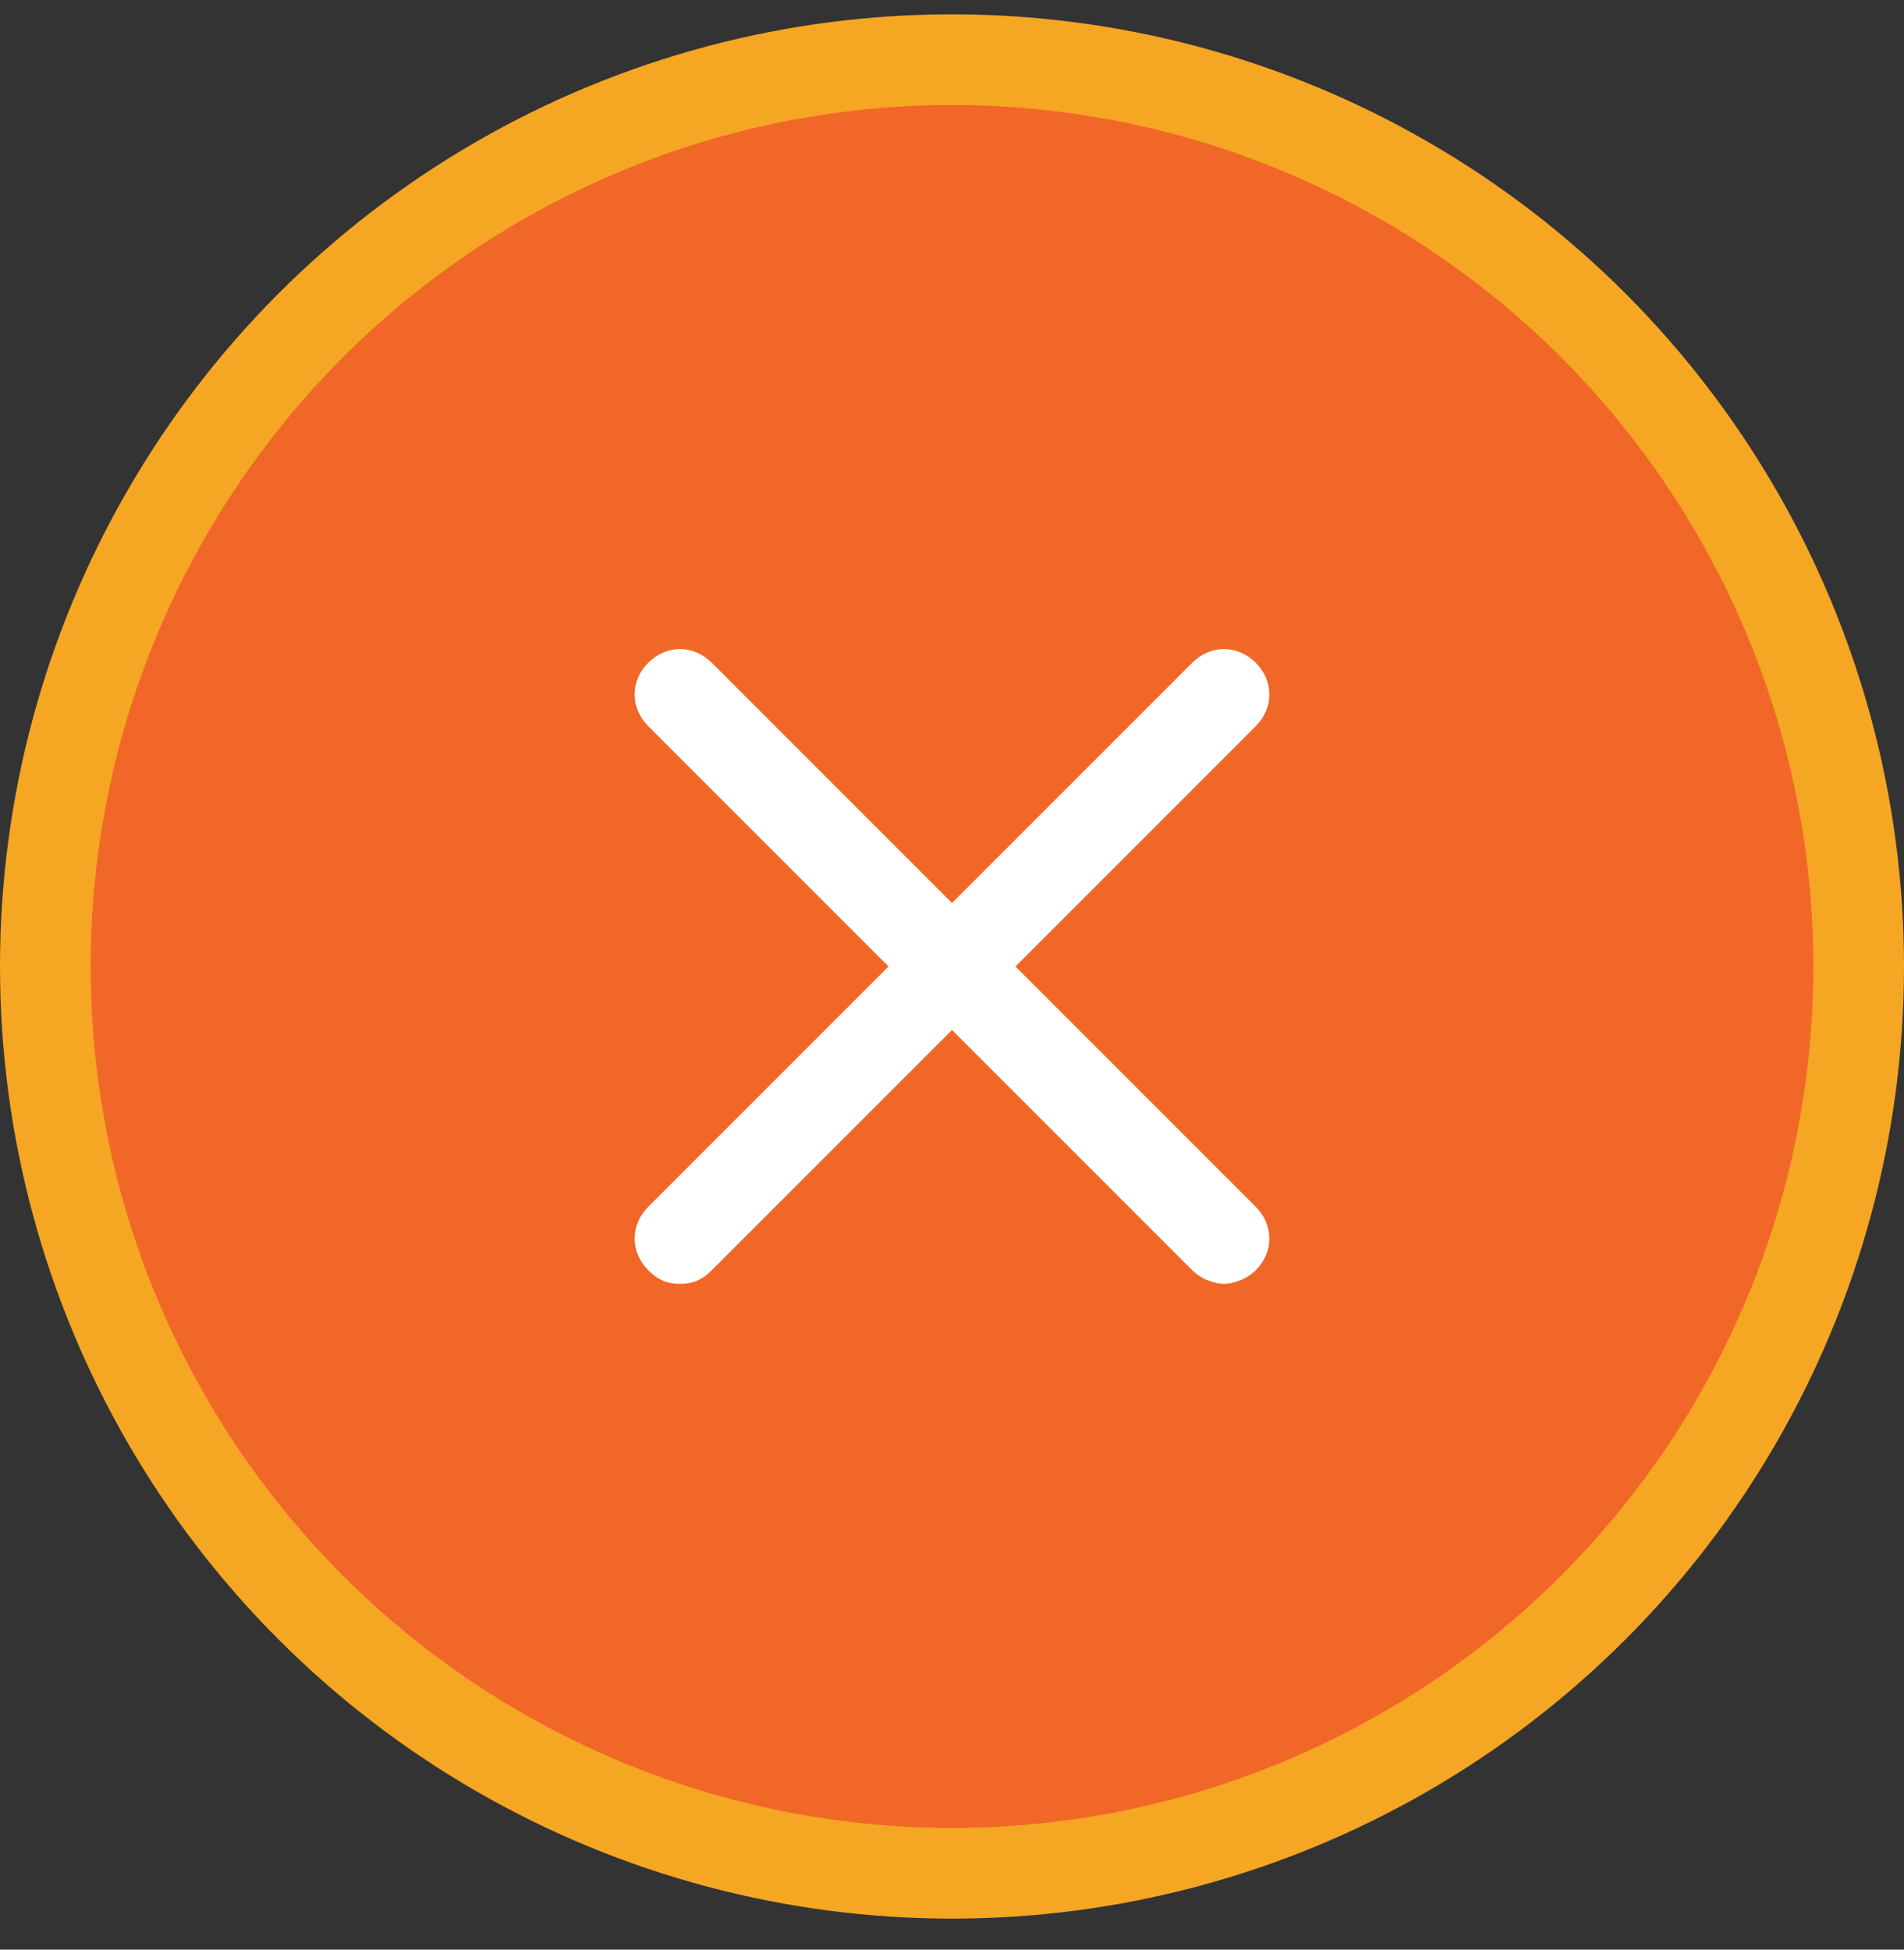 <?xml version="1.0" encoding="UTF-8"?>
<svg width="42px" height="43px" viewBox="0 0 42 43" version="1.1" 
  xmlns="http://www.w3.org/2000/svg" 
  xmlns:xlink="http://www.w3.org/1999/xlink">
  <rect x="0" y="0" width="42" height="43" fill="#333333" stroke="none"/>
  <g id="Page-1" stroke="none" stroke-width="1" fill="none" fill-rule="evenodd">
    <g id="Trang-ca-nhan--Chi-tiet-don-hang" transform="translate(-320, -885)">
      <g id="process-bar" transform="translate(307, 886)">
        <g id="Group-3" transform="translate(0, 0.316)">
          <g id="Group" transform="translate(14, 0)">
            <circle id="Oval" stroke="#F5A623" stroke-width="2" fill="#F16728" cx="20" cy="20" r="20"></circle>
            <g id="cart-speed" transform="translate(13, 13)" fill="#FFFFFF">
              <path fill-rule="evenodd" d="M13.7.3c-.4-.4-1-.4-1.4 0L7 5.6 1.7.3C1.3-.1.7-.1.3.3c-.4.4-.4 1 0 1.4L5.6 7 .3 12.3c-.4.4-.4 1 0 1.4.2.2.4.3.7.3.3 0 .5-.1.7-.3L7 8.4l5.3 5.3c.2.2.5.3.7.3.2 0 .5-.1.7-.3.4-.4.4-1 0-1.4L8.4 7l5.3-5.3c.4-.4.4-1 0-1.4z"/>
            </g>
          </g>
        </g>
      </g>
    </g>
  </g>
</svg>